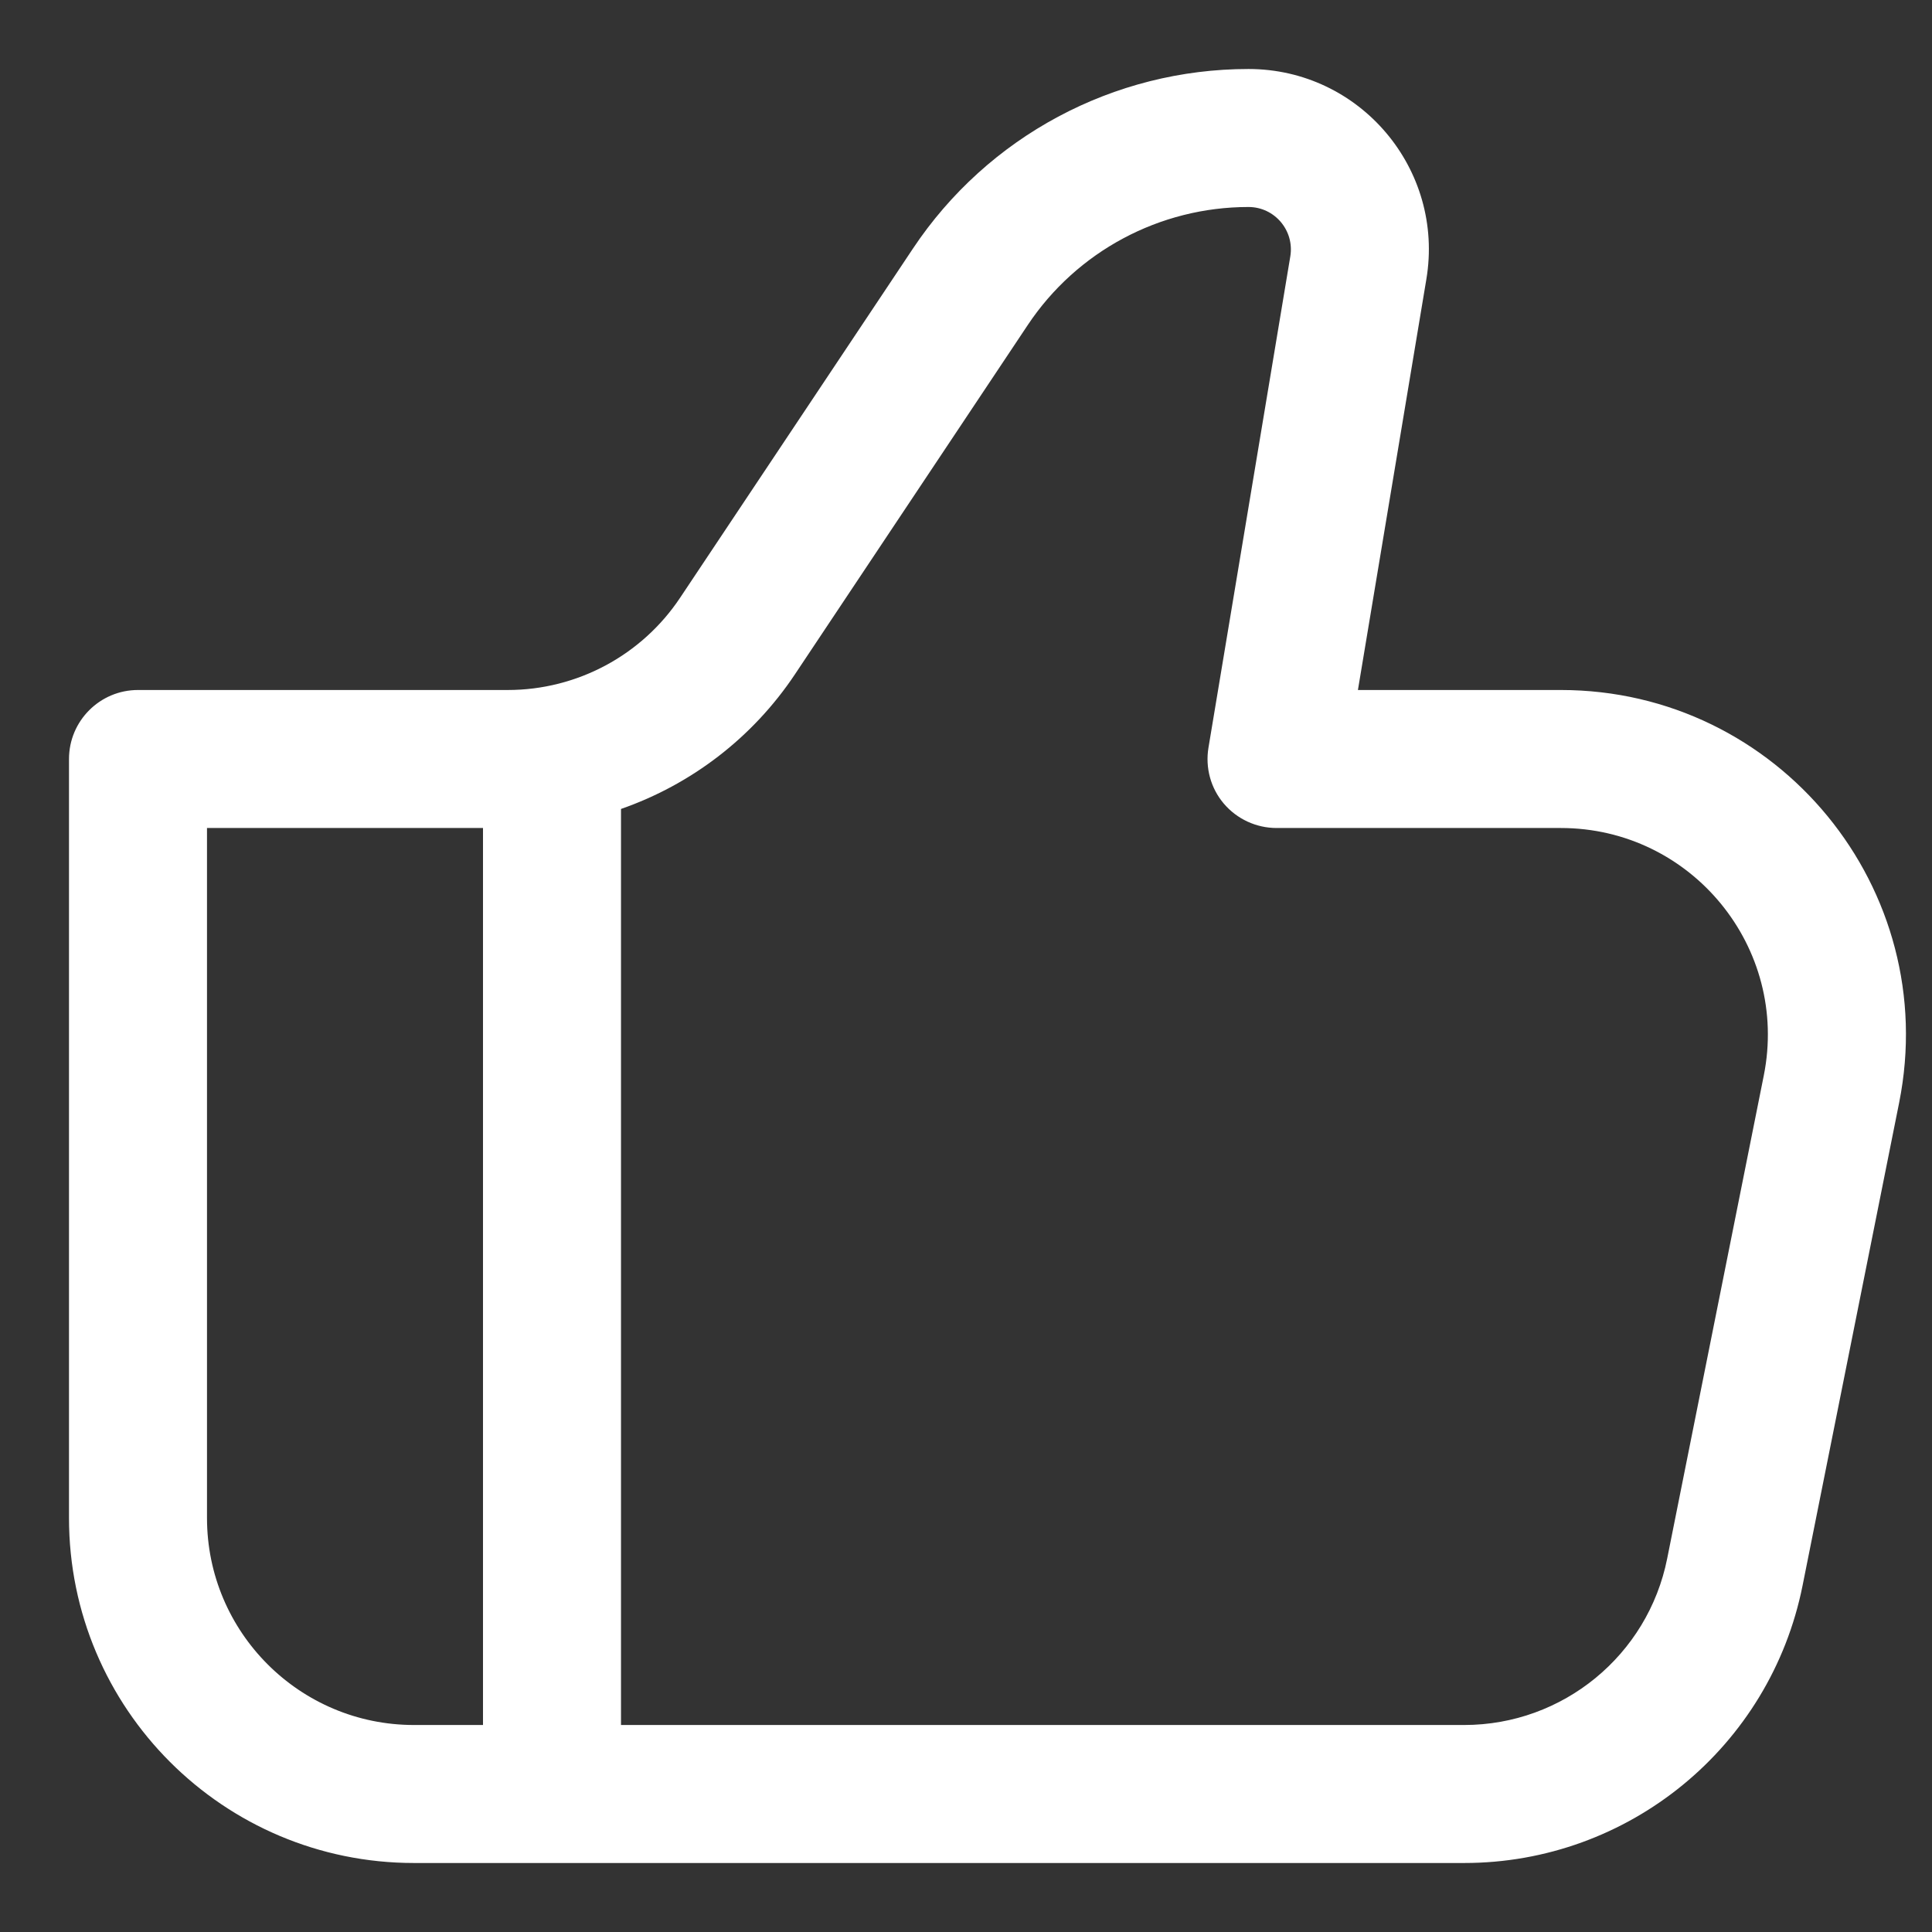 <svg width="14" height="14" viewBox="0 0 14 14" fill="none" xmlns="http://www.w3.org/2000/svg">
<rect x="0" y="0" width="14" height="14" fill="#333333" stroke="none"/>
<path fill-rule="evenodd" clip-rule="evenodd" d="M9.047 0.5C8.069 0.5 7.157 0.988 6.615 1.802L4.928 4.332C4.65 4.749 4.181 5 3.68 5H1C0.724 5 0.5 5.224 0.5 5.5V11C0.5 12.381 1.619 13.5 3 13.5H10.61C11.802 13.5 12.828 12.659 13.062 11.49L13.762 7.99C14.071 6.443 12.888 5 11.31 5H9.84L10.336 2.023C10.469 1.226 9.855 0.5 9.047 0.5ZM7.447 2.356C7.803 1.821 8.404 1.5 9.047 1.5C9.237 1.5 9.381 1.671 9.35 1.858L8.757 5.418C8.733 5.563 8.773 5.711 8.868 5.823C8.963 5.935 9.103 6 9.25 6H11.31C12.257 6 12.967 6.866 12.781 7.794L12.081 11.294C11.941 11.995 11.325 12.5 10.61 12.5H4.5V5.862C5.008 5.685 5.453 5.347 5.76 4.887L7.447 2.356ZM3.5 6H1.5V11C1.5 11.828 2.172 12.5 3 12.5H3.5V6Z" fill="white"/>
</svg>
